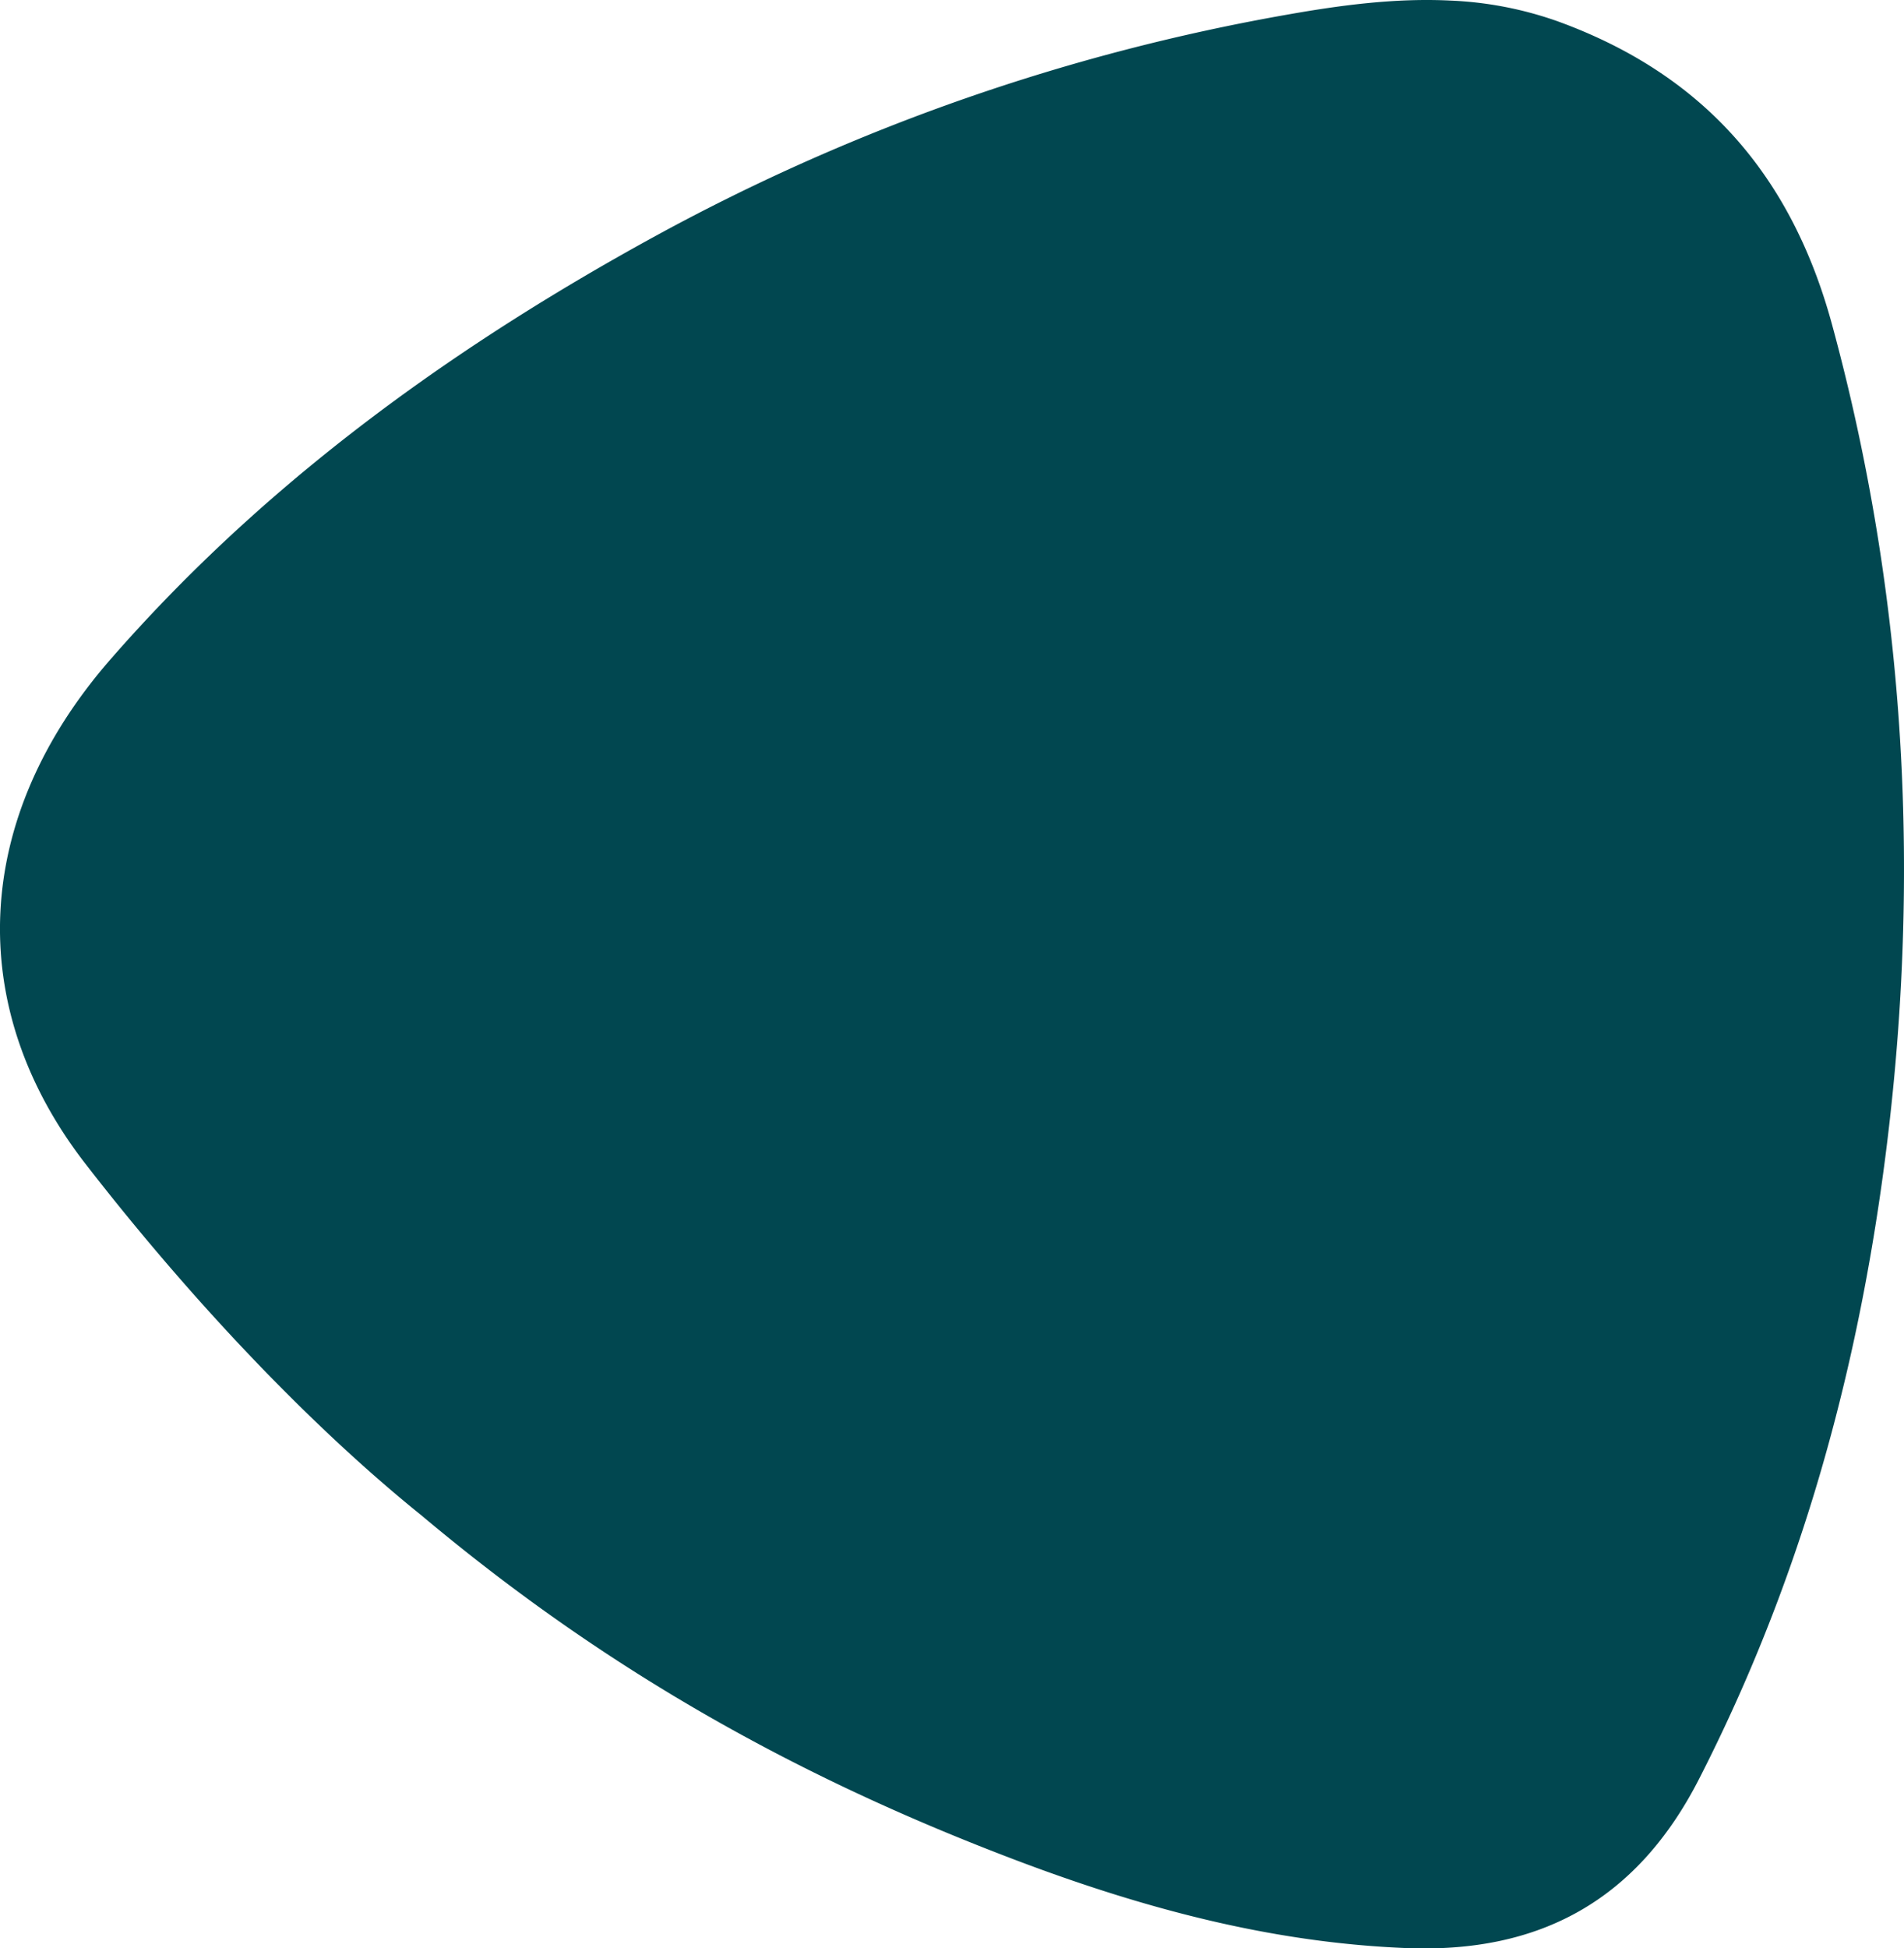 <svg viewBox="0 0 721.81 738.4" xmlns="http://www.w3.org/2000/svg"><path d="m41.91 249.86c53.6-61.42 121.61-114.13 207.92-161.15a781 781 0 0 1 238.76-83.27c19.86-3.5 40.5-6.23 61.08-5.23a138.58 138.58 0 0 1 41 7.92c54.21 19.74 88.18 57.32 103.86 114.87 27.96 102.66 34.47 211 19.34 322-11.58 85-34.39 160-69.71 229.13-23.16 45.35-59.62 66.34-111.47 64.15-45.75-1.91-92.59-12.49-147.44-33.26-86.49-32.74-158-74.15-225-130.3l-.08-.08c-41.35-33.24-86.73-80.64-127.74-133.52-46.38-59.81-42.84-131.31 9.48-191.26z" fill="#014750" fill-rule="evenodd"/></svg>